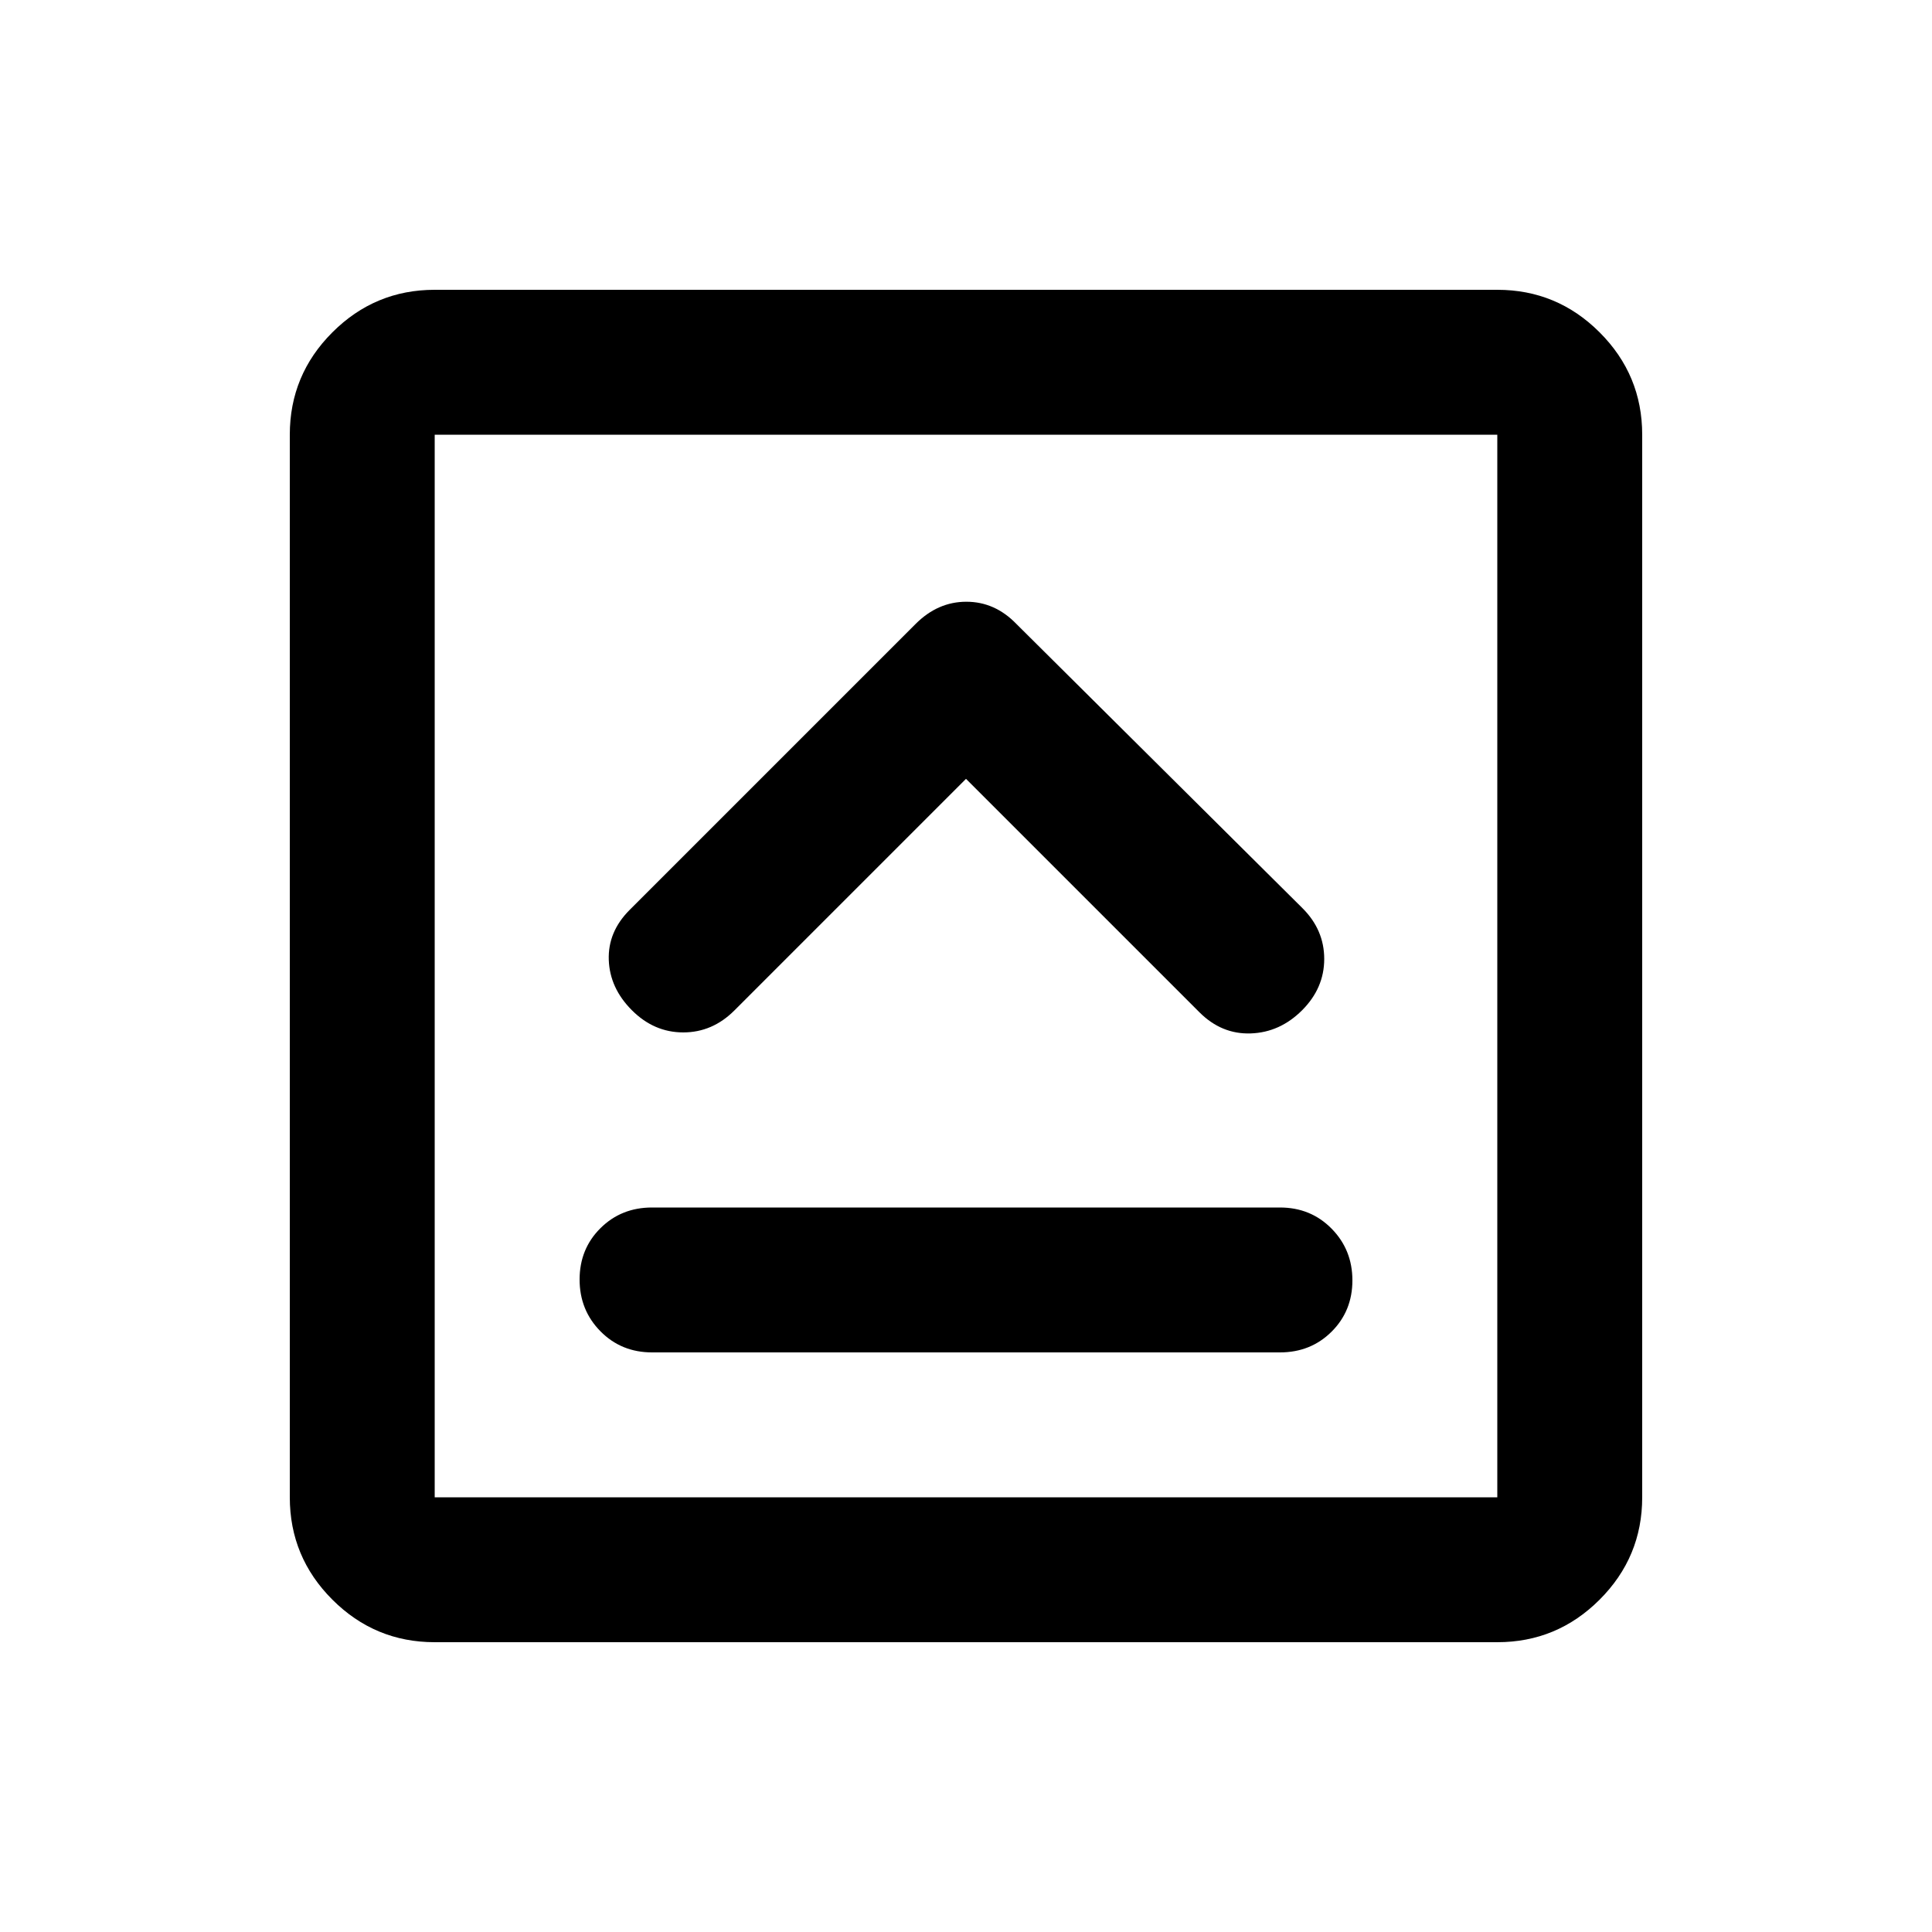<svg xmlns="http://www.w3.org/2000/svg" height="20" viewBox="0 96 960 960" width="20"><path d="M324 768h312q15.3 0 25.65-10.289 10.35-10.29 10.35-25.5Q672 717 661.65 706.5 651.3 696 636 696H324q-15.3 0-25.65 10.289-10.35 10.29-10.35 25.5Q288 747 298.35 757.5 308.7 768 324 768Zm156-285 116 116q11 11 25.5 10.5T647 598q11-11 11-25.5t-10.858-25.287L505 406q-10.636-11-24.818-11Q466 395 455 406L312.858 548.142Q302 559 302.5 573t11.5 25q11 11 25.5 11t25.413-10.913L480 483ZM216 912q-29.7 0-50.85-21.15Q144 869.7 144 840V312q0-29.7 21.15-50.85Q186.3 240 216 240h528q29.7 0 50.85 21.15Q816 282.3 816 312v528q0 29.7-21.15 50.85Q773.7 912 744 912H216Zm0-72h528V312H216v528Zm0-528v528-528Z"/></svg>